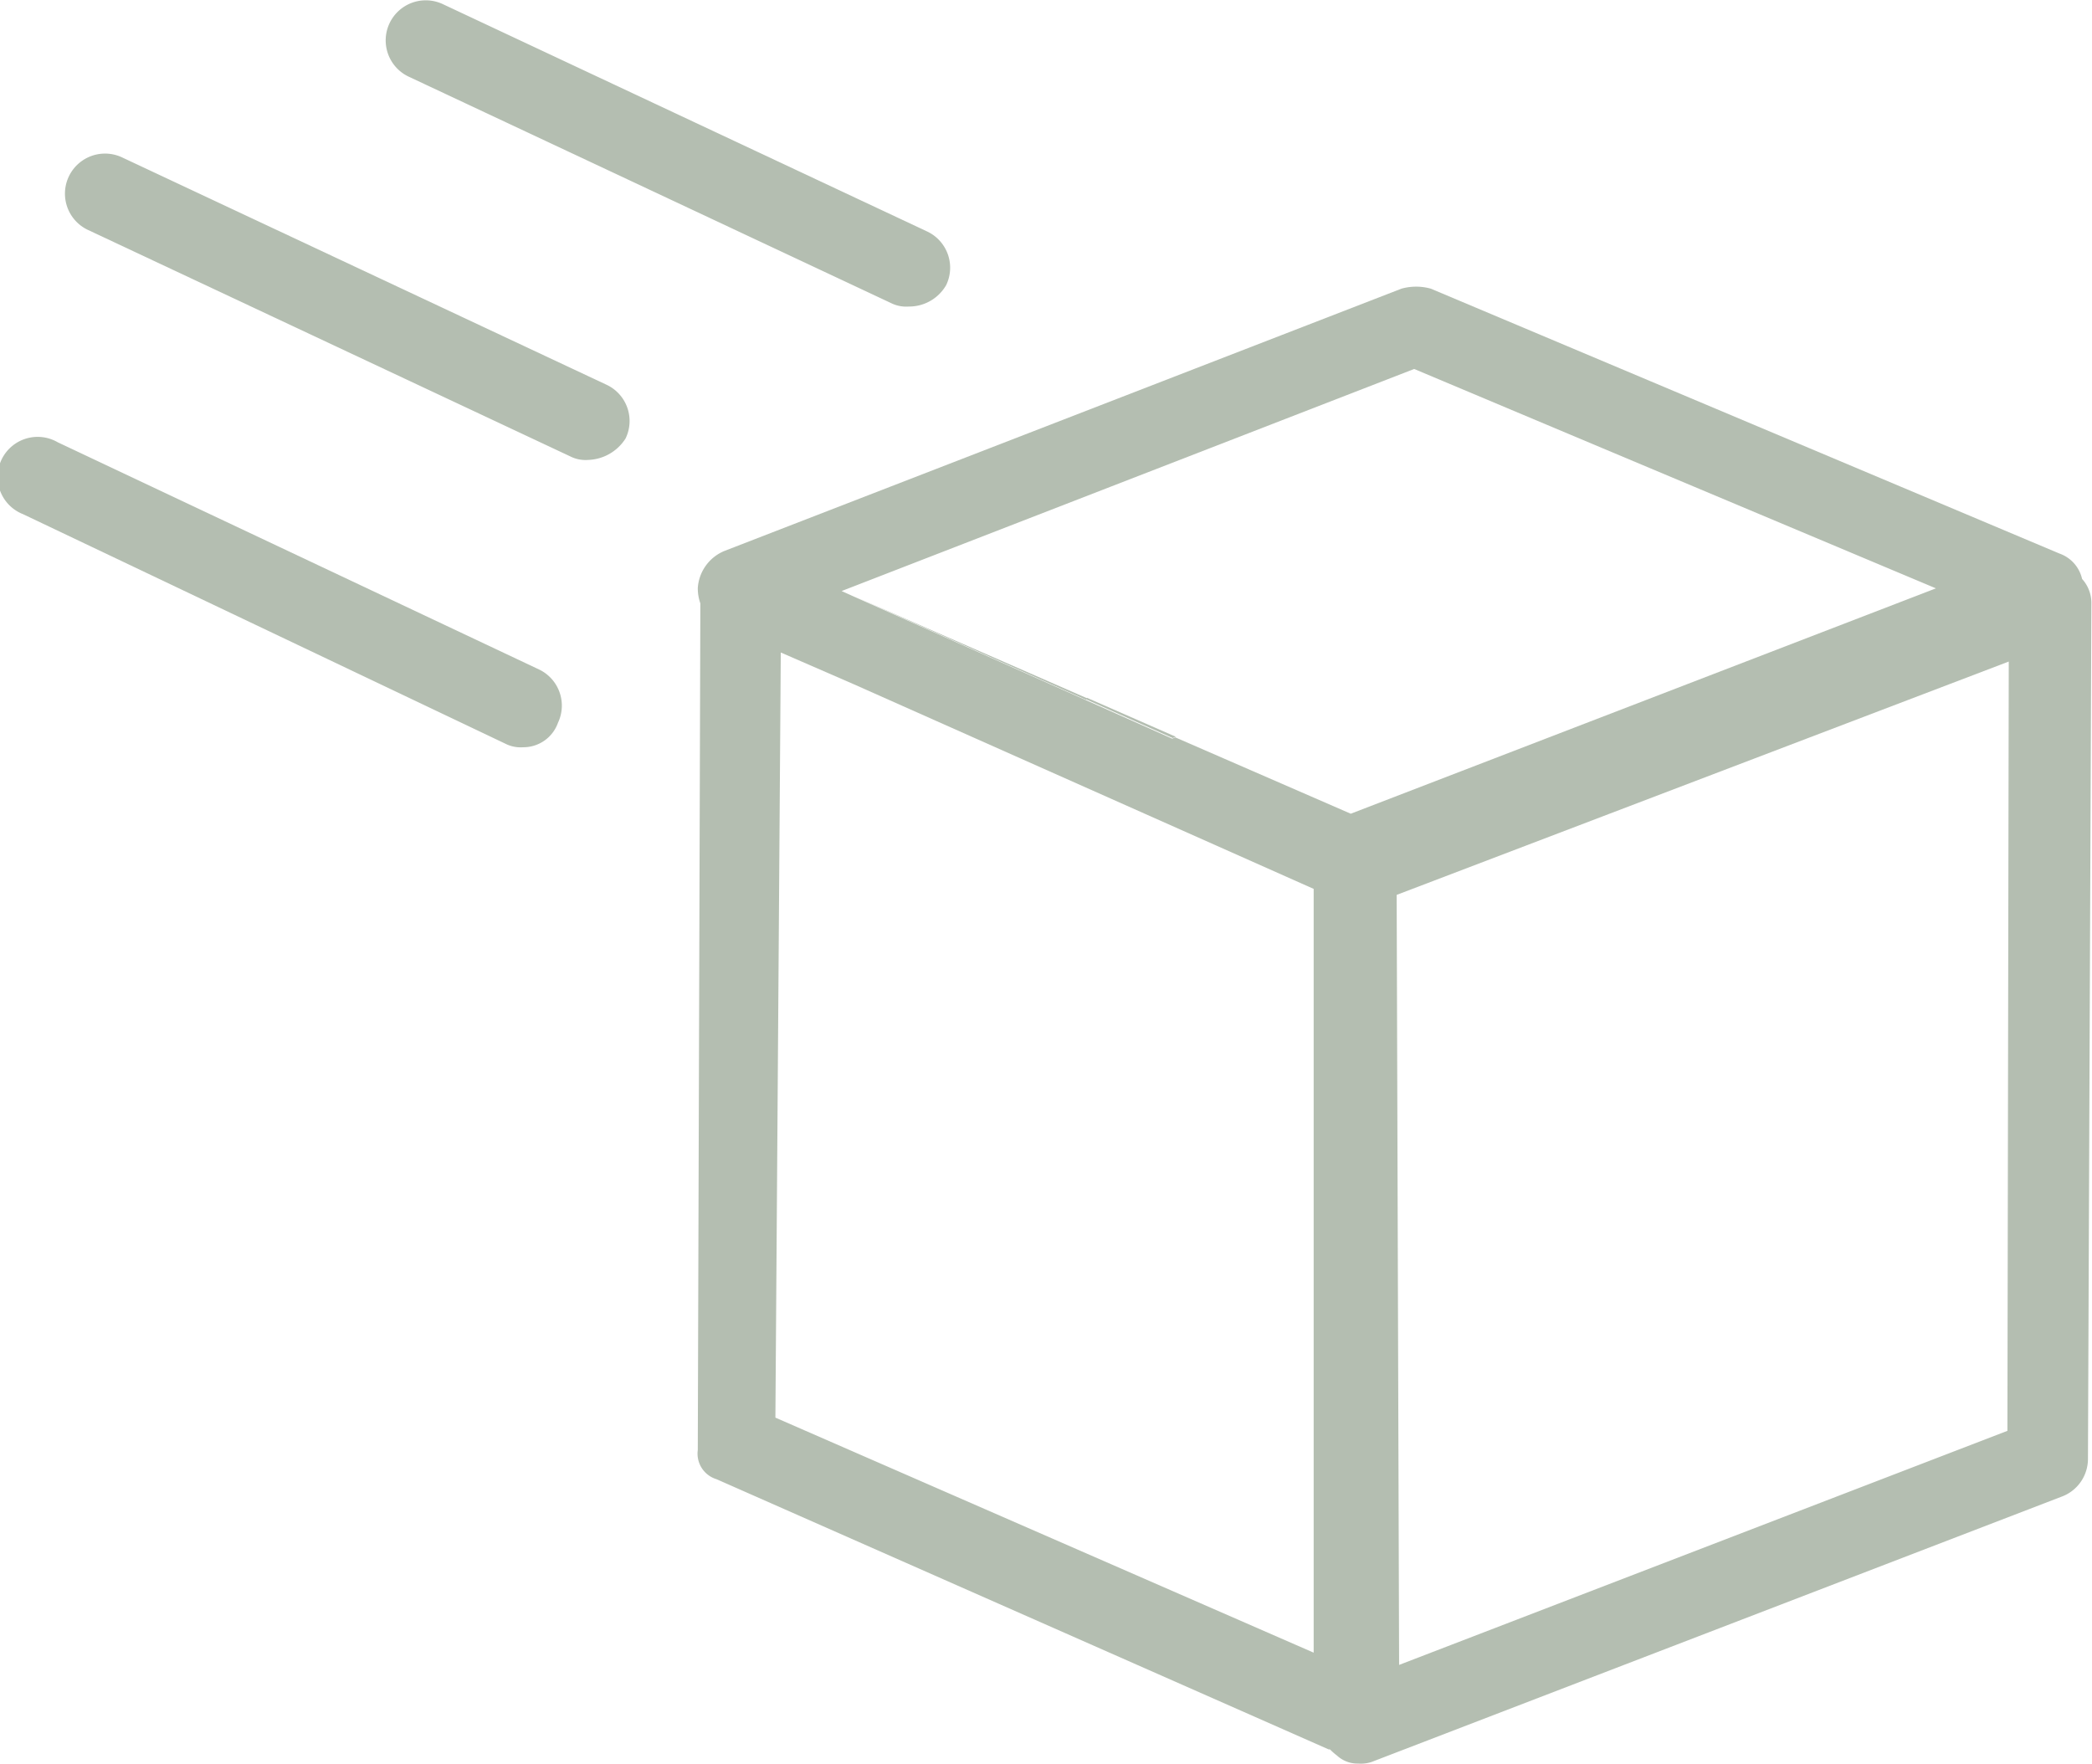 <svg xmlns="http://www.w3.org/2000/svg" viewBox="0 0 170.89 144.1"><defs><style>.cls-1{fill:none;}.cls-2{fill:#b4beb1;}</style></defs><title>Asset 114</title><g id="Layer_2" data-name="Layer 2"><g id="Layer_1-2" data-name="Layer 1"><polygon class="cls-1" points="138.47 39.76 130.95 36.6 115.57 30.13 68.8 48.27 69.73 48.69 88.78 57.05 96.03 60.23 110.29 66.48 158.19 48.05 138.47 39.76"/><polygon class="cls-1" points="63.77 53.3 63.34 115.8 107.27 135.01 107.27 72.6 69.74 55.91 63.77 53.3"/><polygon class="cls-1" points="114.29 136.01 163.93 116.89 164.12 54.06 114.09 73.12 114.29 136.01"/><path class="cls-2" d="M69.73,48.69l19,8.48.07-.13Z"/><path class="cls-2" d="M88.79,57l-.07.13,7.08,3.16.24-.11Z"/><path class="cls-2" d="M170.08,47.29a2.87,2.87,0,0,0-1.84-2.07L116.88,23.58a4.47,4.47,0,0,0-2.4,0L59.19,45A3.52,3.52,0,0,0,57,48.05a3.79,3.79,0,0,0,.21,1.24L57,118.45a2.18,2.18,0,0,0,1.53,2.38l50,22.07.11,0a5.14,5.14,0,0,0,.57.5,2.48,2.48,0,0,0,1.75.66,2.77,2.77,0,0,0,1.31-.22l56.1-21.57a3.29,3.29,0,0,0,2.19-3.06l.28-70A2.92,2.92,0,0,0,170.08,47.29ZM63.34,115.8l.44-62.5,6,2.61,37.53,16.7V135Zm47-49.33L96,60.23l-.24.11-7.08-3.16-19-8.48-.93-.42,46.77-18.14,15.38,6.47,7.52,3.16,19.72,8.29Zm53.64,50.41L114.29,136l-.2-62.9,50-19.06Z"/><path class="cls-2" d="M33.36,6.25,72.92,24.82a2.77,2.77,0,0,0,1.31.22,3.49,3.49,0,0,0,3.06-1.75,3.27,3.27,0,0,0-1.53-4.37L36.2.35a3.27,3.27,0,0,0-2.84,5.9Z"/><path class="cls-2" d="M49.57,31.44,10,12.87a3.27,3.27,0,0,0-2.84,5.9L46.73,37.35a2.77,2.77,0,0,0,1.31.22,3.77,3.77,0,0,0,3.06-1.75A3.27,3.27,0,0,0,49.57,31.44Z"/><path class="cls-2" d="M44.06,54.7,4.72,36.13A3.27,3.27,0,1,0,1.88,42L41.43,60.82a2.77,2.77,0,0,0,1.31.22,3,3,0,0,0,2.84-2A3.27,3.27,0,0,0,44.06,54.7Z"/></g></g></svg>
